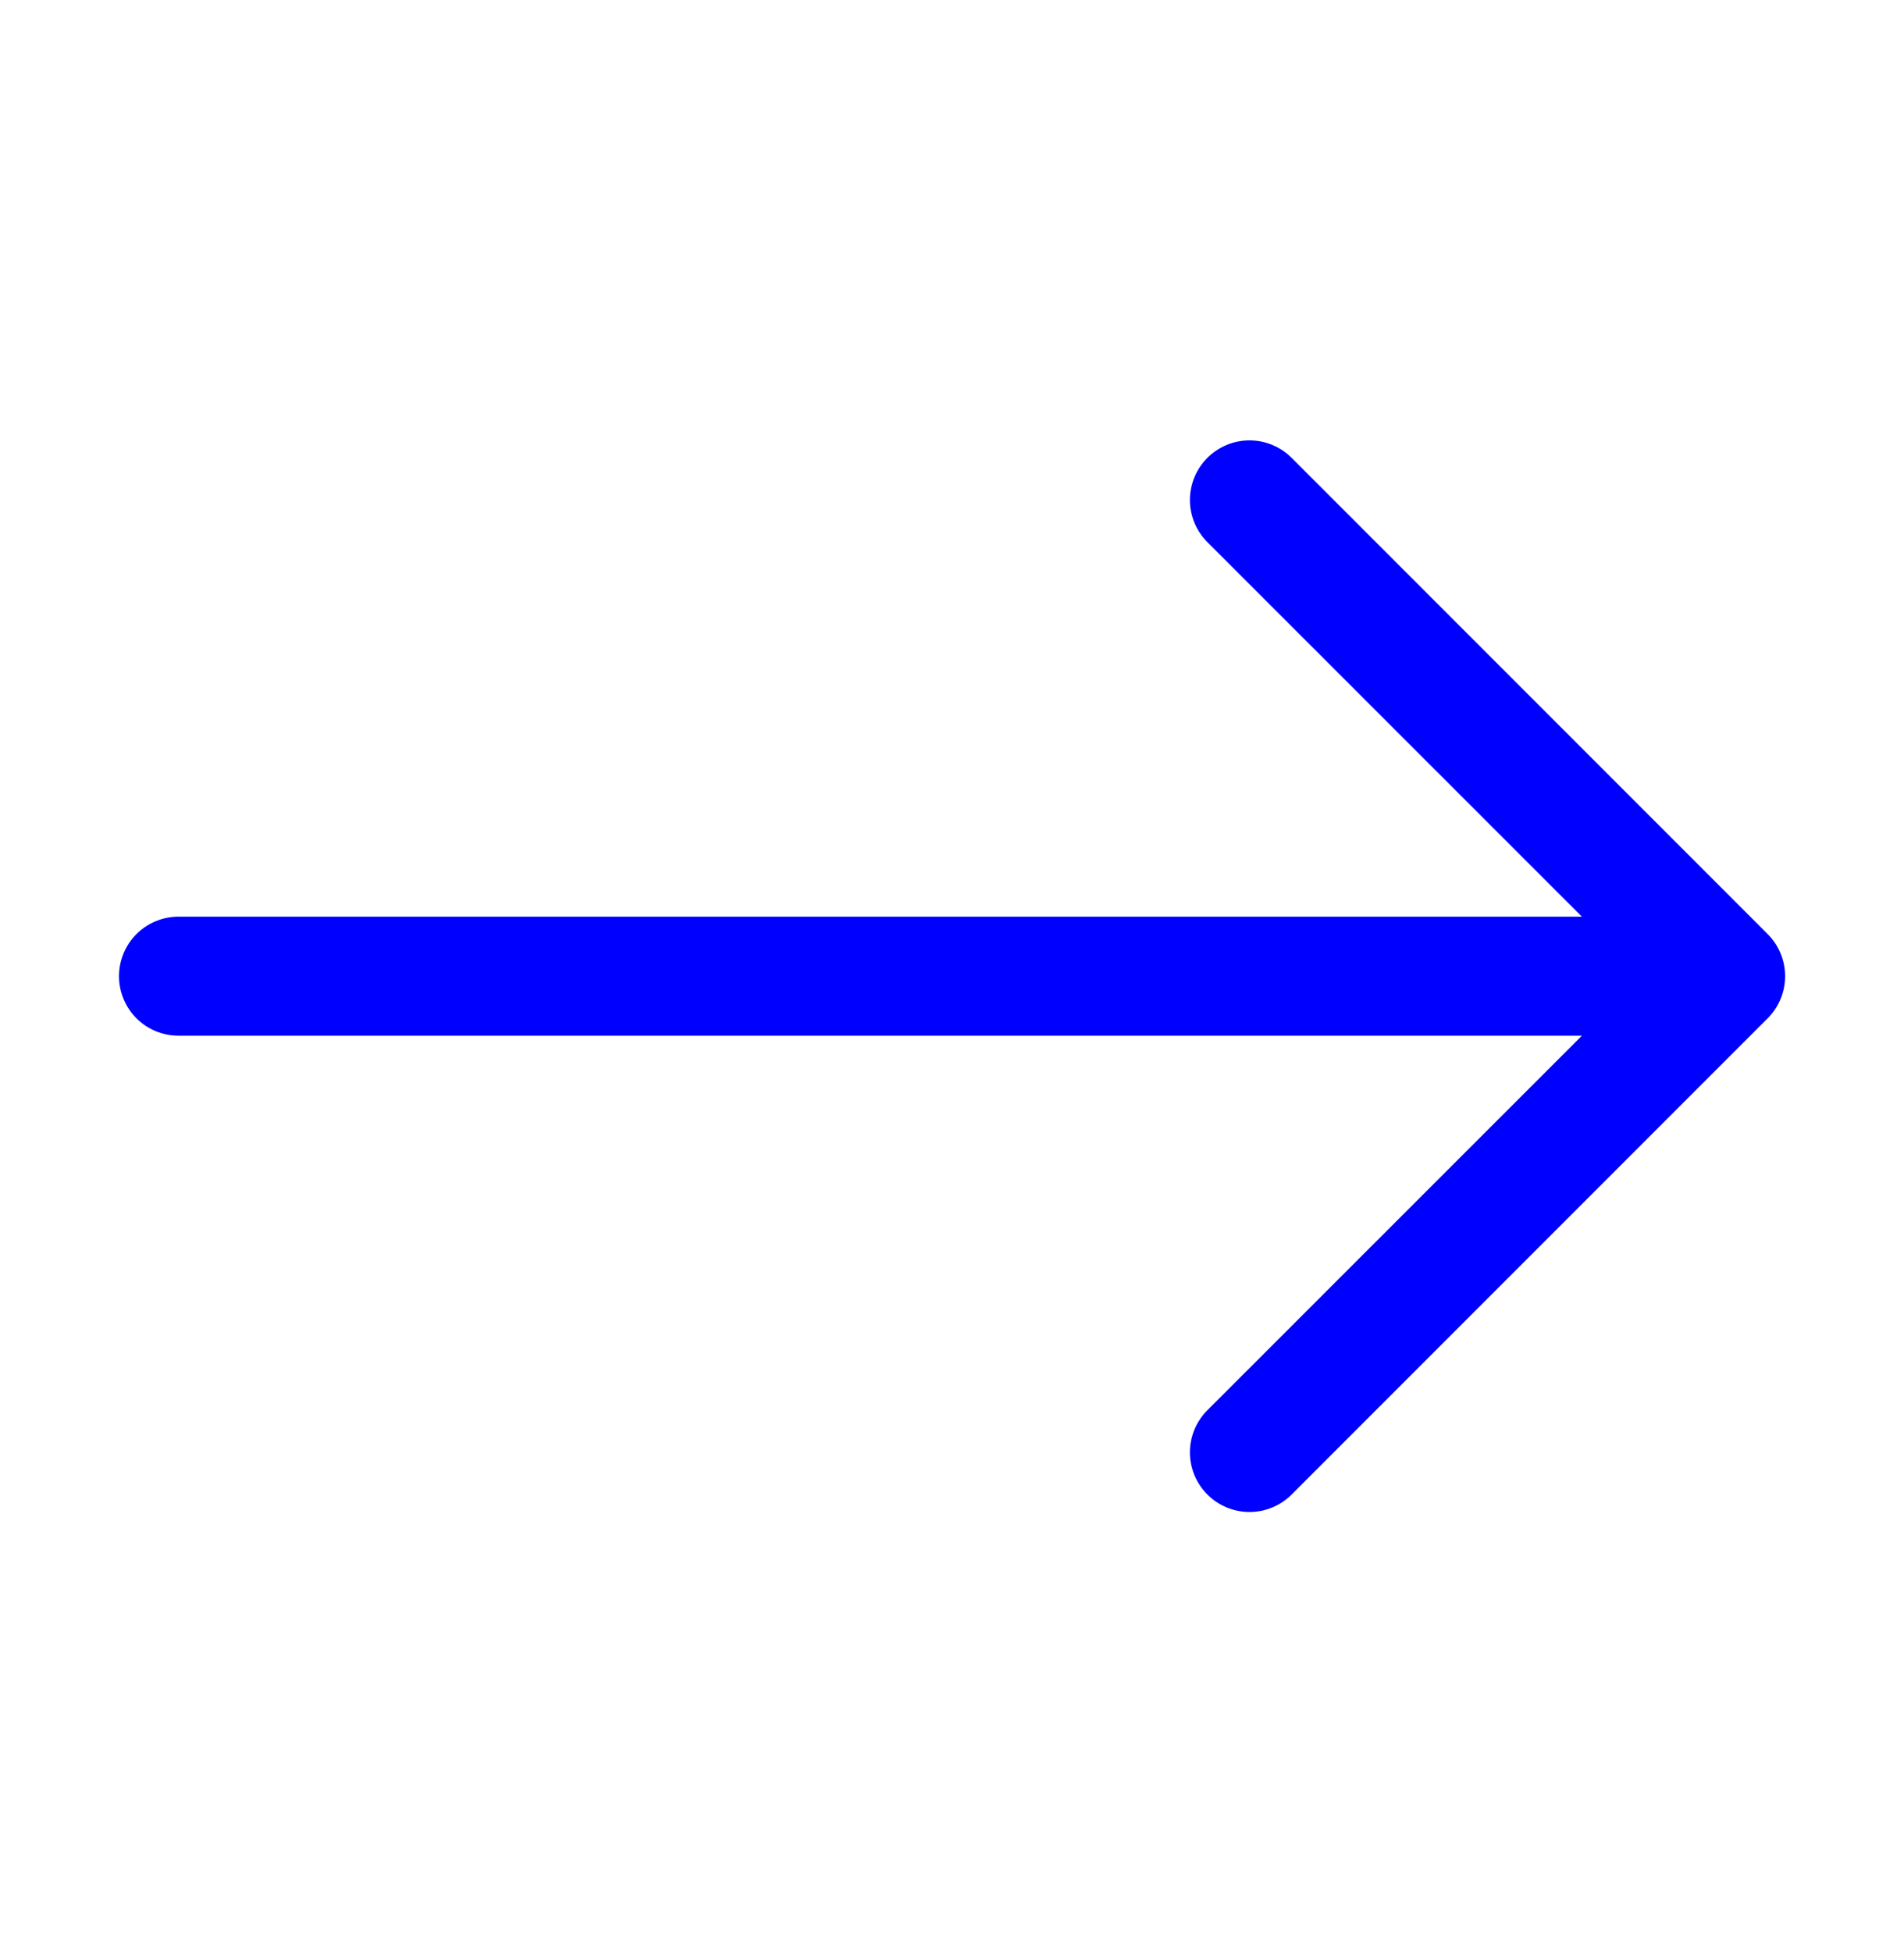 <svg width="40" height="41" viewBox="0 0 40 41" fill="none" xmlns="http://www.w3.org/2000/svg">
<path fill-rule="evenodd" clip-rule="evenodd" d="M2.5 20.5C2.5 20.169 2.632 19.851 2.866 19.616C3.101 19.382 3.418 19.25 3.75 19.25H33.233L25.365 11.385C25.13 11.15 24.998 10.832 24.998 10.5C24.998 10.168 25.13 9.85 25.365 9.615C25.6 9.38 25.918 9.248 26.25 9.248C26.582 9.248 26.9 9.38 27.135 9.615L37.135 19.615C37.251 19.731 37.344 19.869 37.407 20.021C37.47 20.173 37.502 20.336 37.502 20.5C37.502 20.664 37.47 20.827 37.407 20.979C37.344 21.131 37.251 21.269 37.135 21.385L27.135 31.385C26.9 31.62 26.582 31.752 26.25 31.752C25.918 31.752 25.6 31.62 25.365 31.385C25.13 31.15 24.998 30.832 24.998 30.5C24.998 30.168 25.13 29.85 25.365 29.615L33.233 21.75H3.75C3.418 21.75 3.101 21.618 2.866 21.384C2.632 21.149 2.5 20.831 2.5 20.5Z" fill="blue"/>
</svg>
